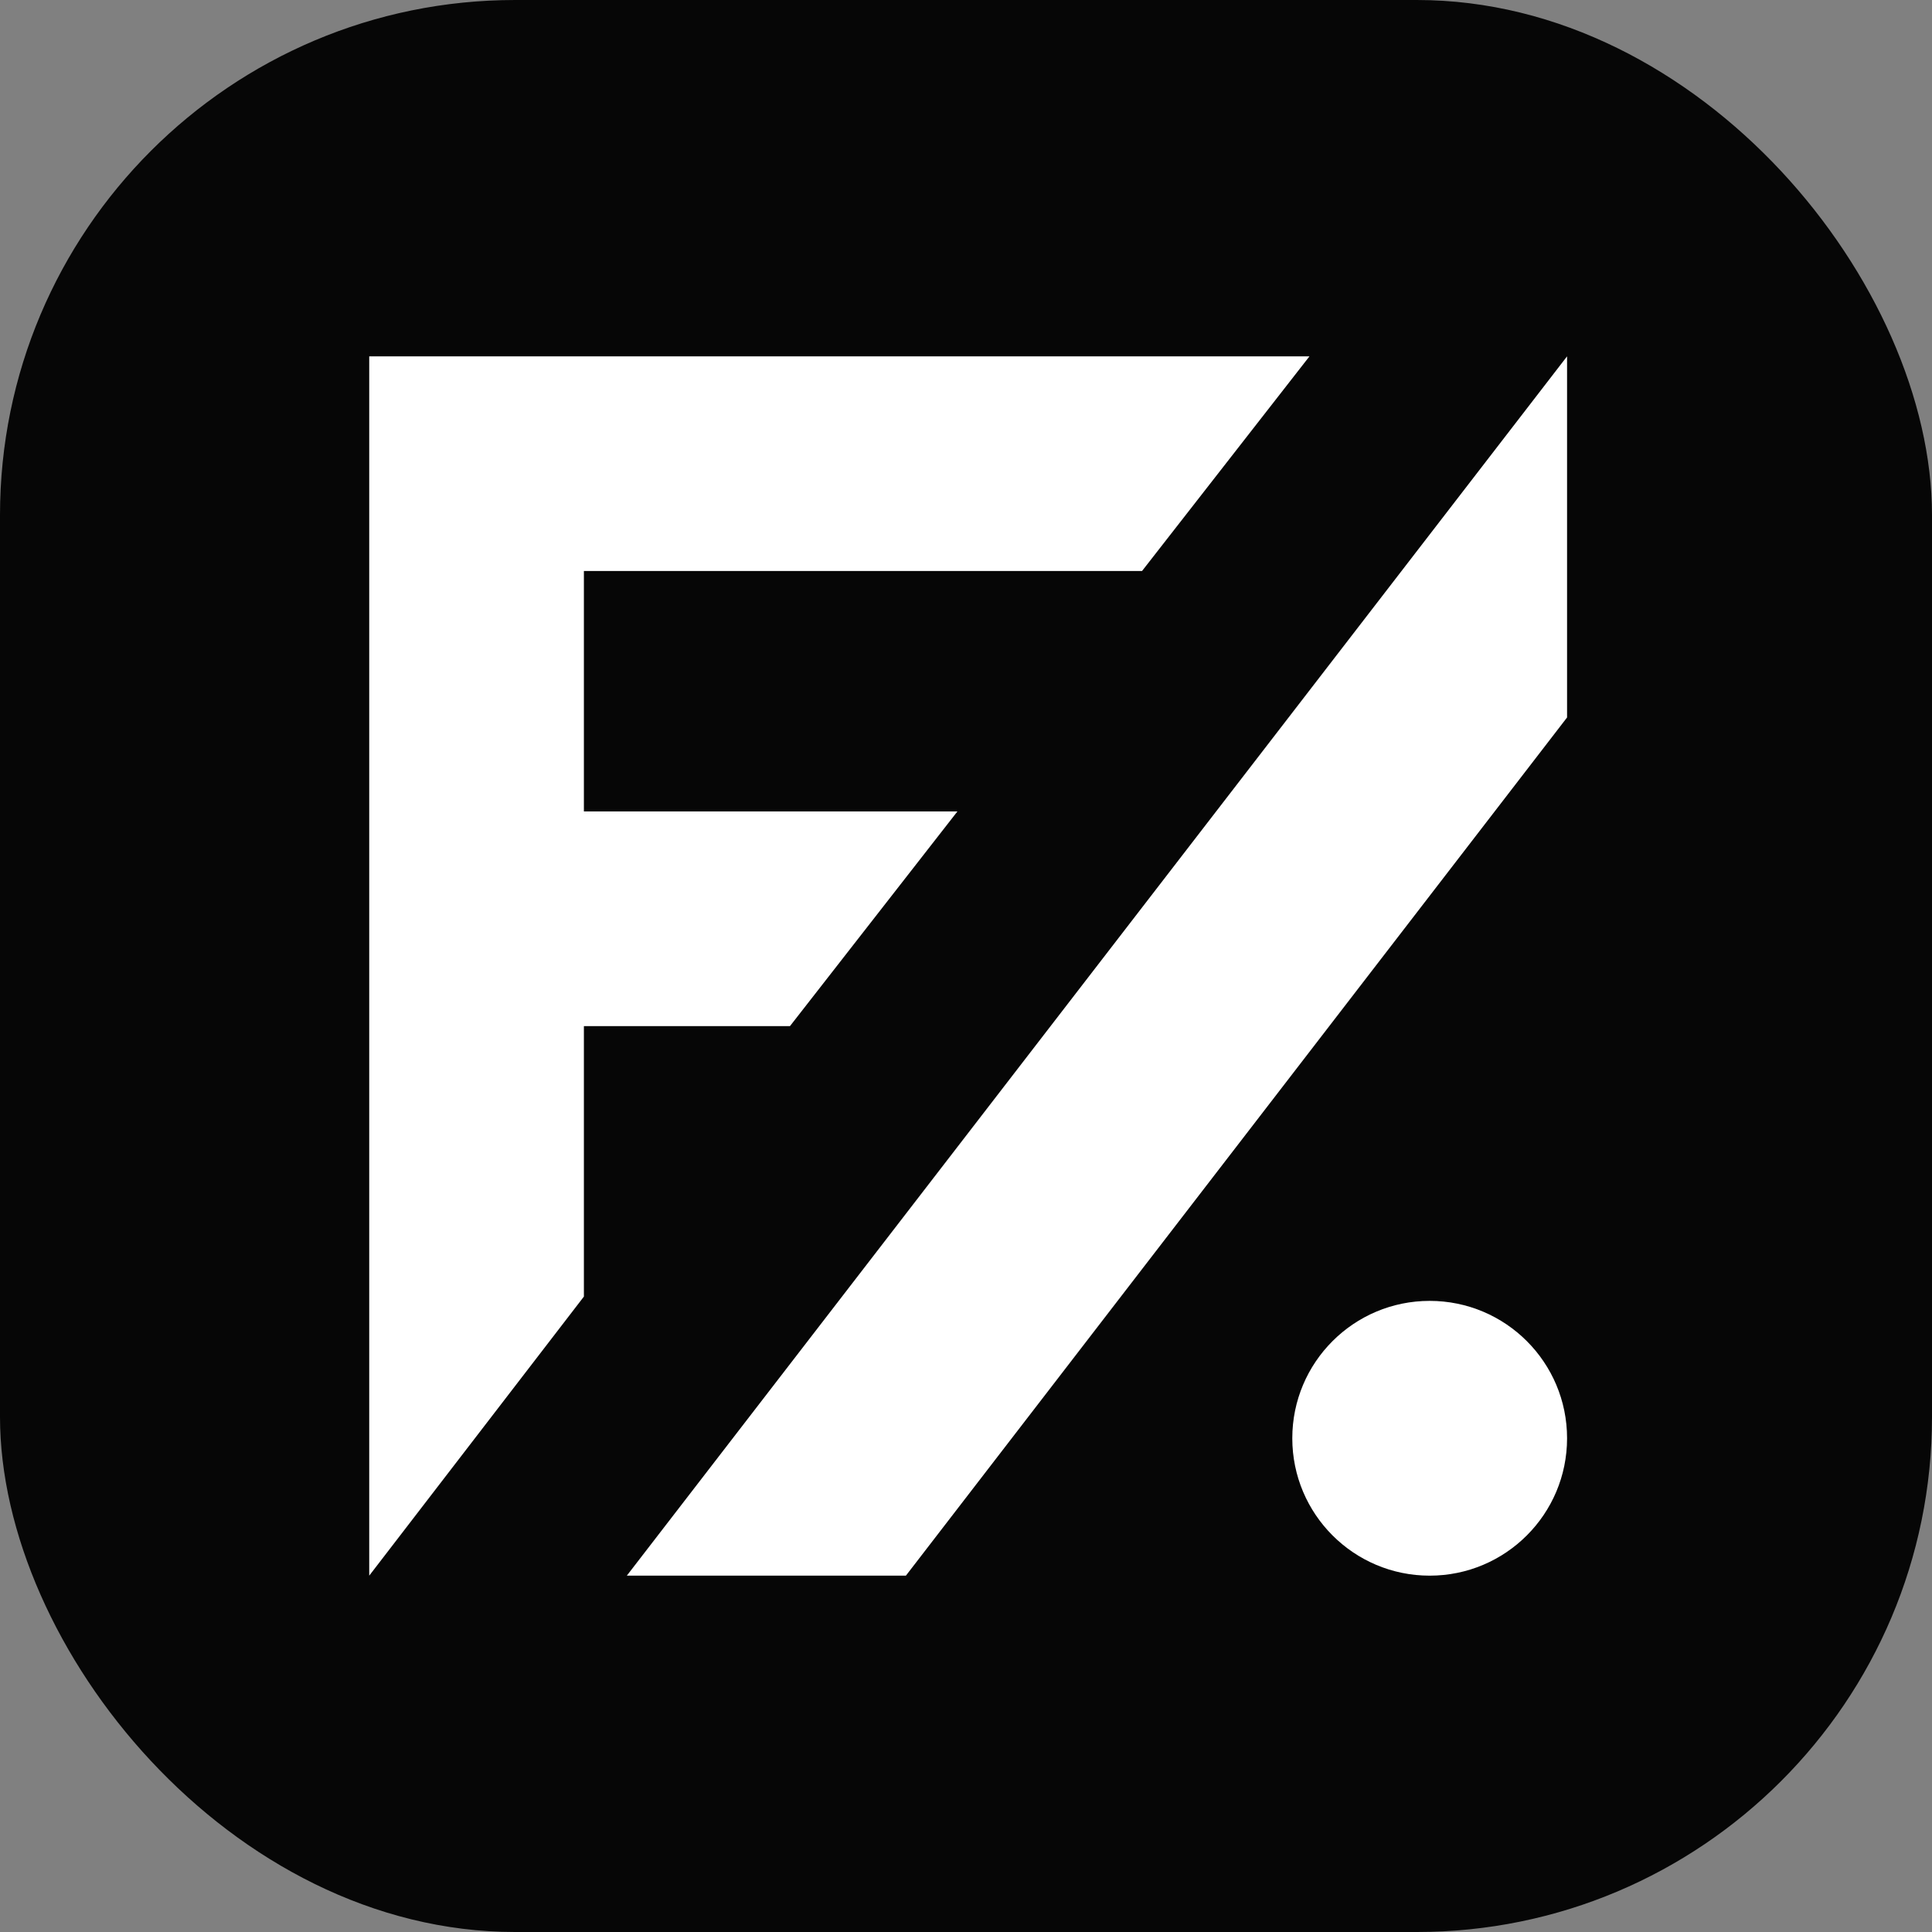 <svg width="450" height="450" viewBox="0 0 450 450" fill="none" xmlns="http://www.w3.org/2000/svg">
	<rect x="0" y="0" width="450" height="450" fill="#808080" stroke="none"/>
	<rect width="450" height="450" rx="120" fill="#060606" />
	<path d="M86 83V367L136 302V239H184L223 189H136V133H266L305 83H86Z" fill="white" />
	<path d="M146 367L365 83V167.112L211 367H146Z" fill="white" />
	<circle cx="333" cy="335" r="32" fill="white" />
</svg>
